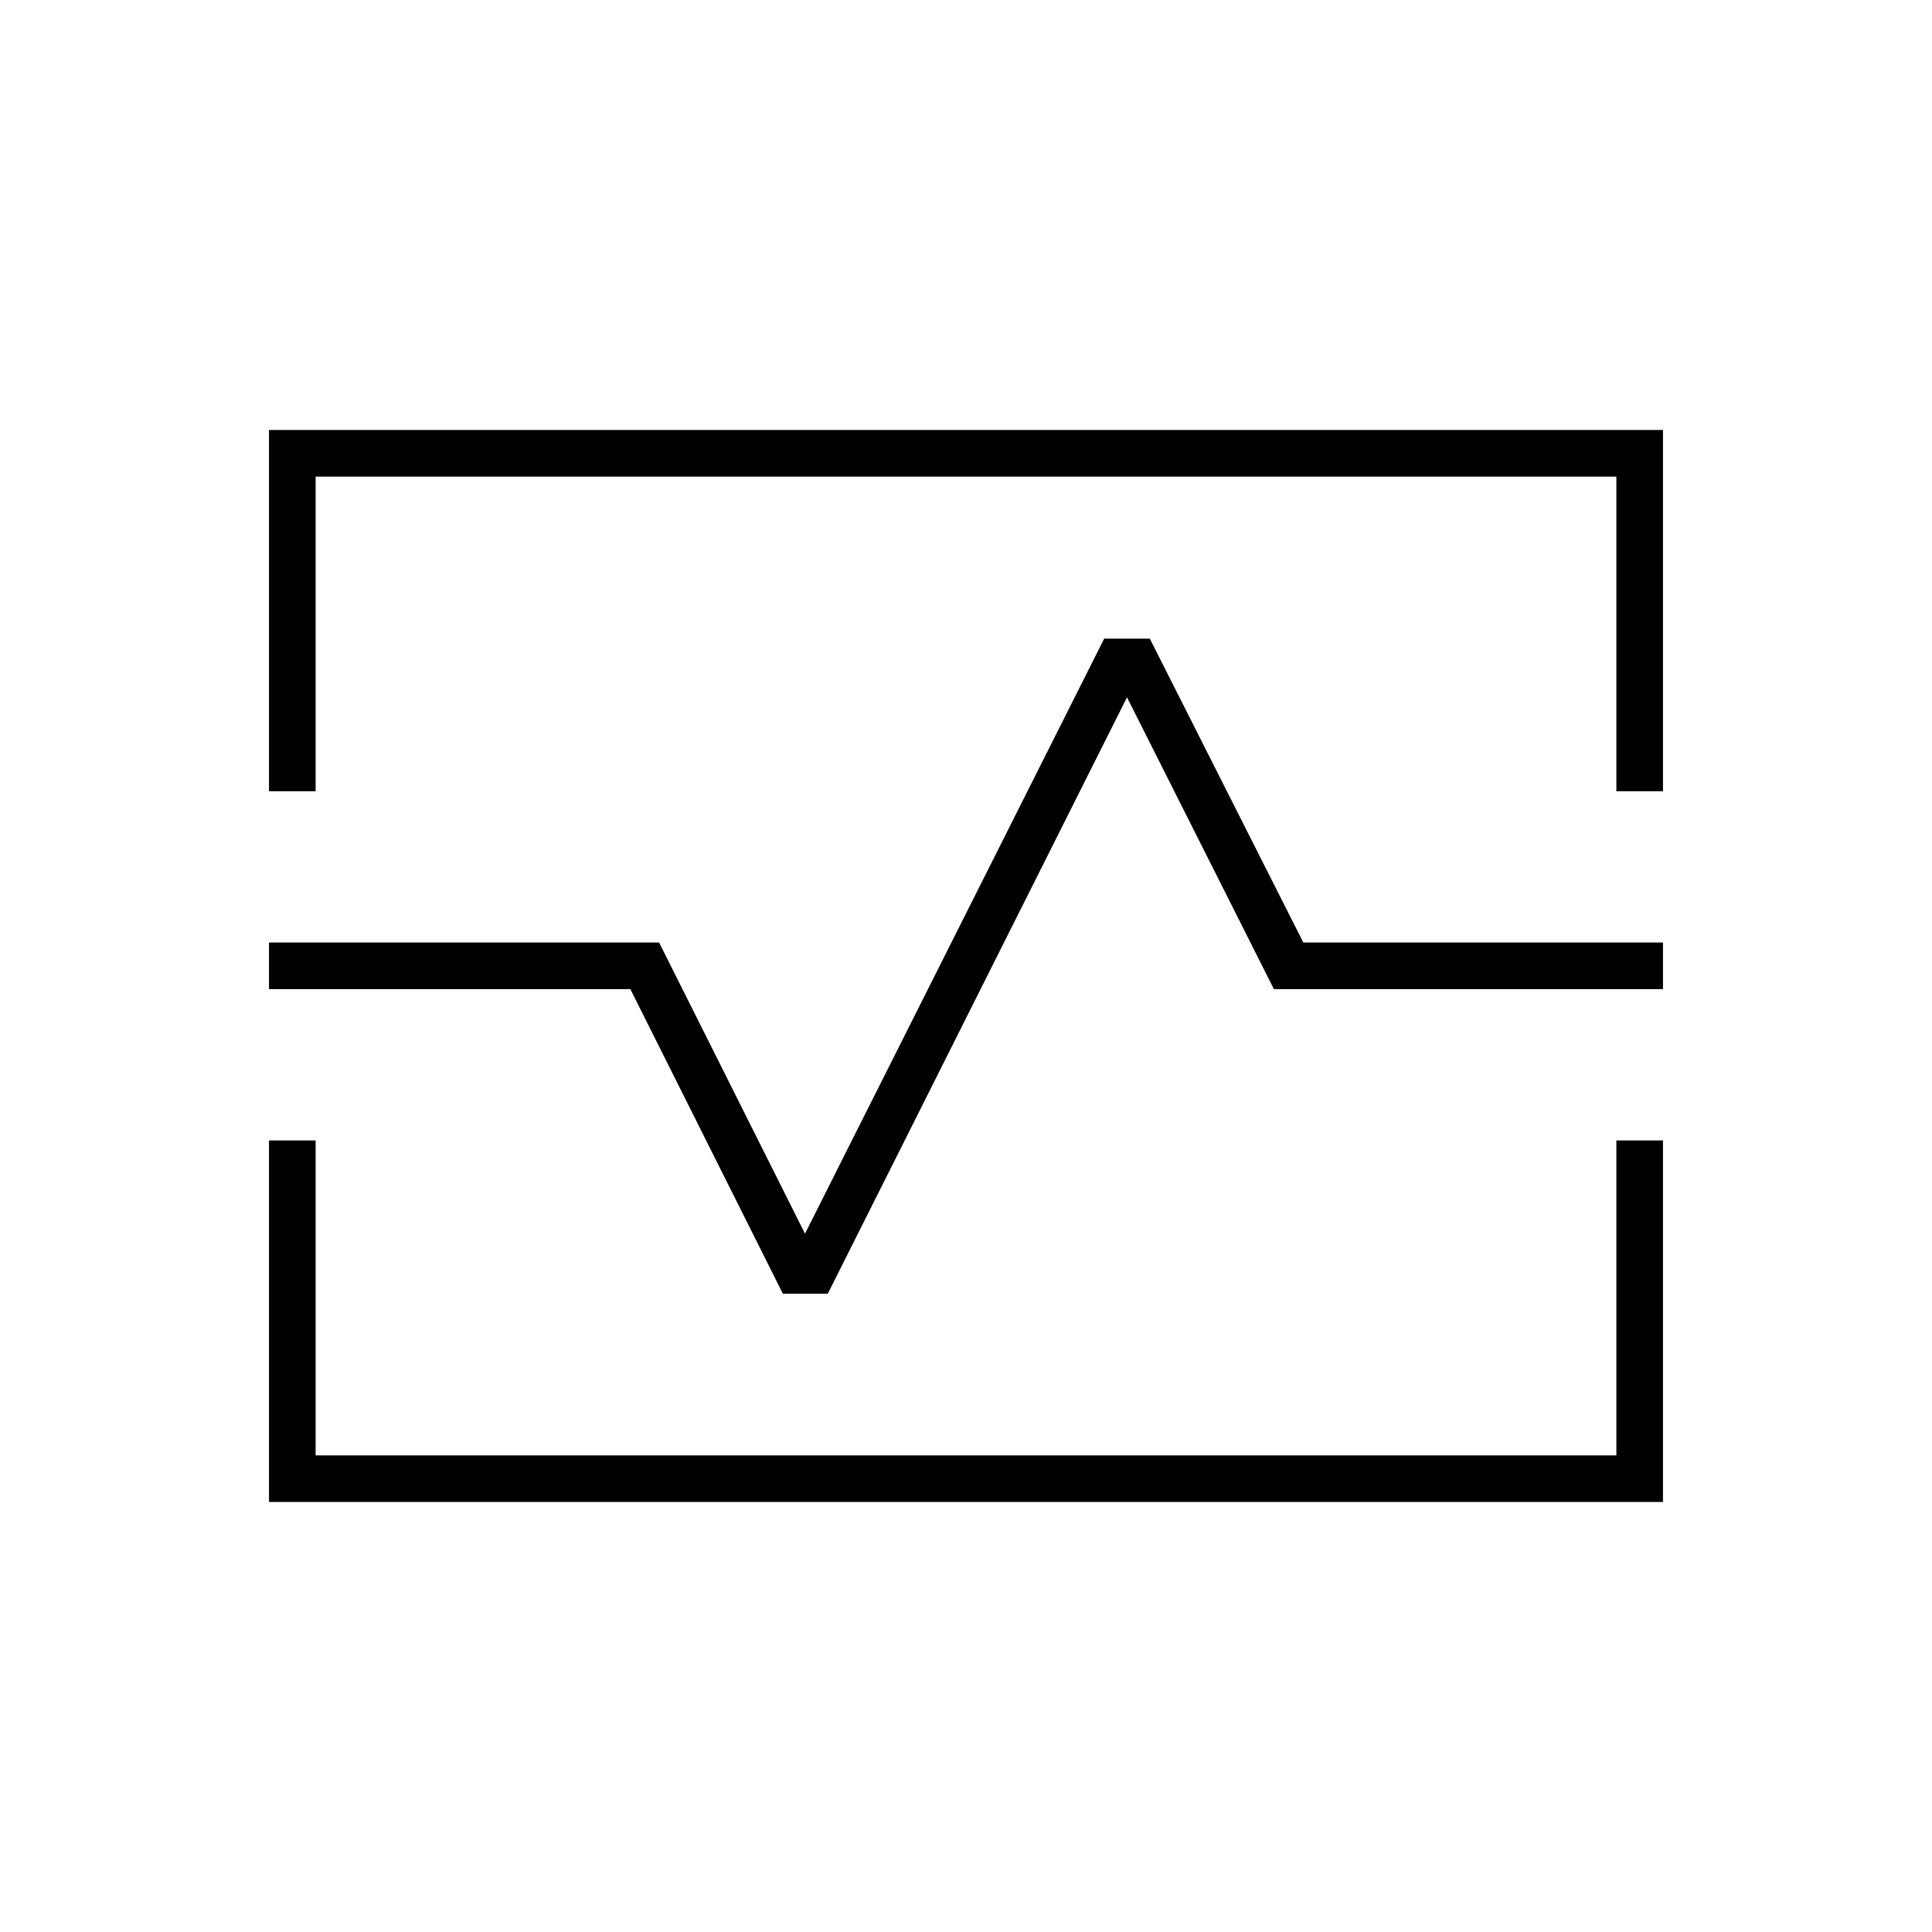 <svg xmlns="http://www.w3.org/2000/svg" height="40" viewBox="0 -960 960 960" width="40"><path d="M133.67-566.83v-179.5h692.66v179.5h-23.16v-156.34H156.83v156.34h-23.16Zm0 353.16v-179.66h23.16v156.5h646.34v-156.5h23.16v179.66H133.67ZM313.22-468.5 389-317.17h22.33L560-613.5l73 145h193.33v-23.17H647.61l-76.28-151h-22.66L400-347l-72.5-144.67H133.67v23.17h179.55Zm166.78-12Z"/></svg>